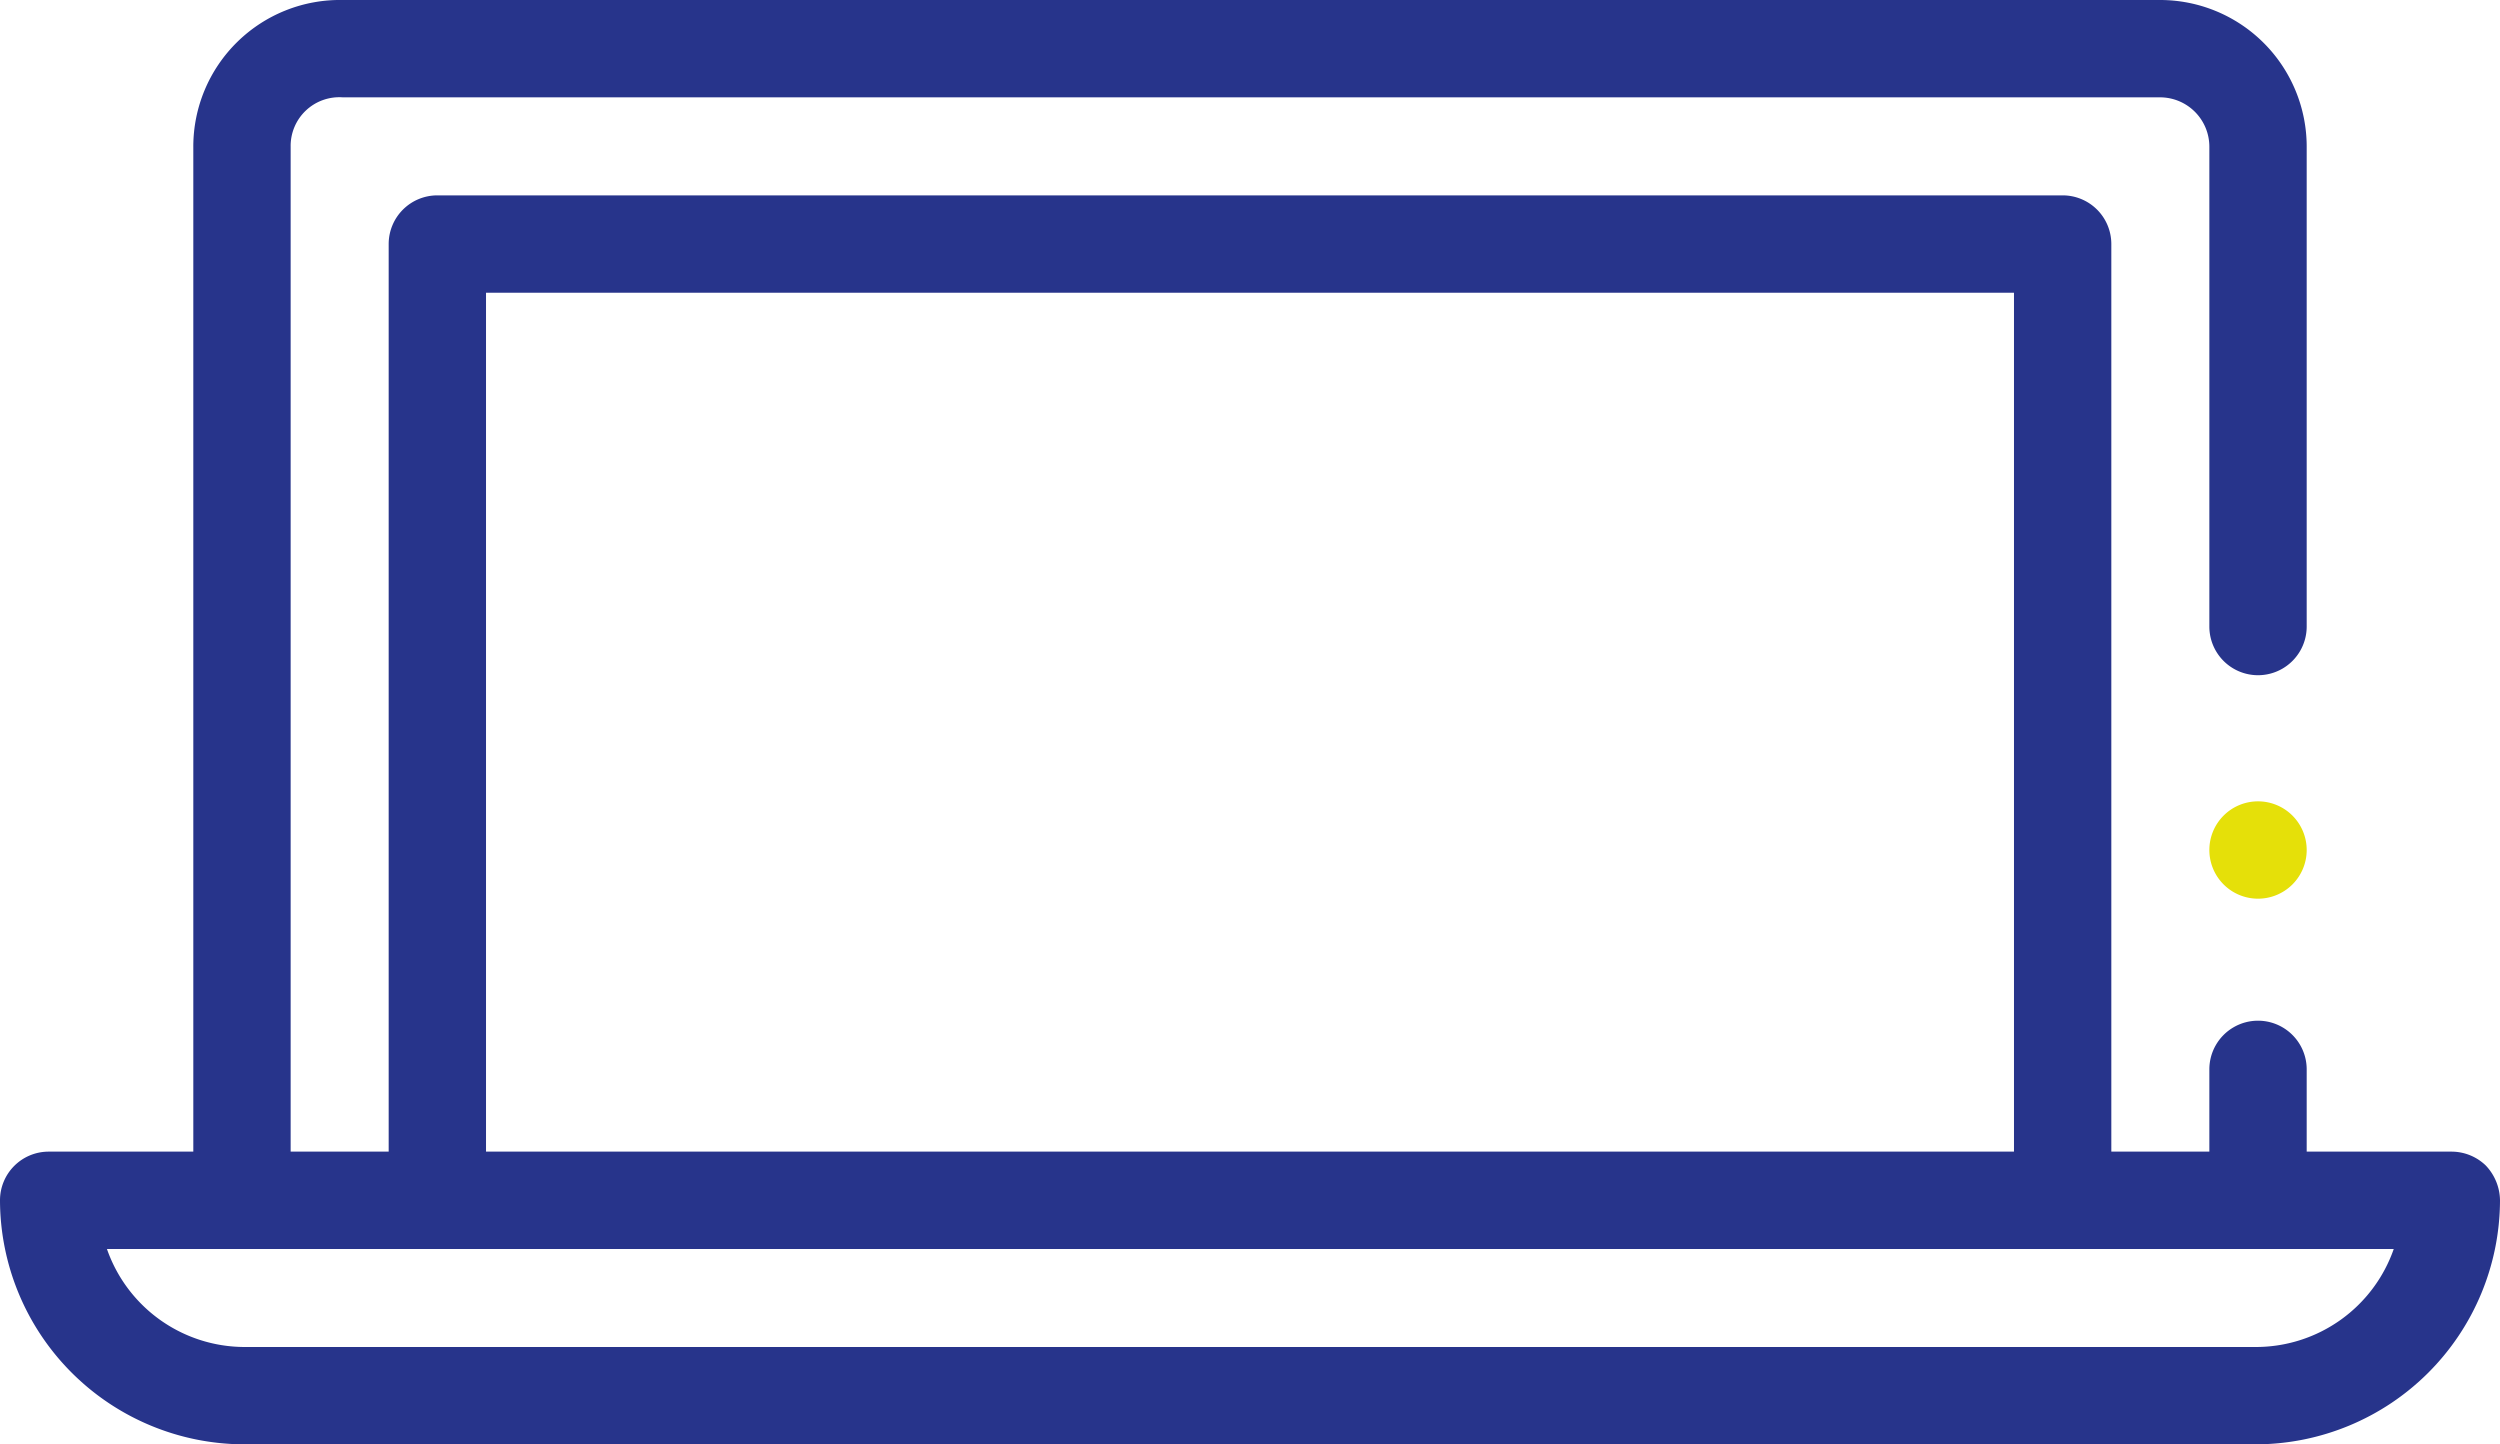 <svg xmlns="http://www.w3.org/2000/svg" viewBox="0 0 36.47 21.07"><defs><style>.cls-1{fill:#27348b;}.cls-2{fill:#e5e009;}</style></defs><g id="Слой_2" data-name="Слой 2"><g id="Слой_2-2" data-name="Слой 2"><path class="cls-1" d="M36.26,17a.72.72,0,0,0-.5-.2H33.65V15.6a.71.71,0,0,0-1.42,0v1.2H30.8V3.56a.71.71,0,0,0-.71-.71H6.38a.71.71,0,0,0-.71.71V16.8H4.24V2.14A.71.71,0,0,1,5,1.42H31.51a.72.72,0,0,1,.72.72v7a.71.71,0,1,0,1.42,0v-7A2.14,2.14,0,0,0,31.51,0H5A2.14,2.14,0,0,0,2.82,2.14V16.8H.71a.71.71,0,0,0-.71.71,3.57,3.57,0,0,0,3.56,3.56H32.91a3.57,3.57,0,0,0,3.56-3.56.75.75,0,0,0-.21-.51ZM7.09,4.27H29.38V16.8H7.09ZM32.91,19.65H3.56a2.13,2.13,0,0,1-2-1.43H34.92a2.13,2.13,0,0,1-2,1.43Z"/><path class="cls-2" d="M33.65,12.4a.71.71,0,1,1-.71-.71.71.71,0,0,1,.71.71Z"/></g></g></svg>
